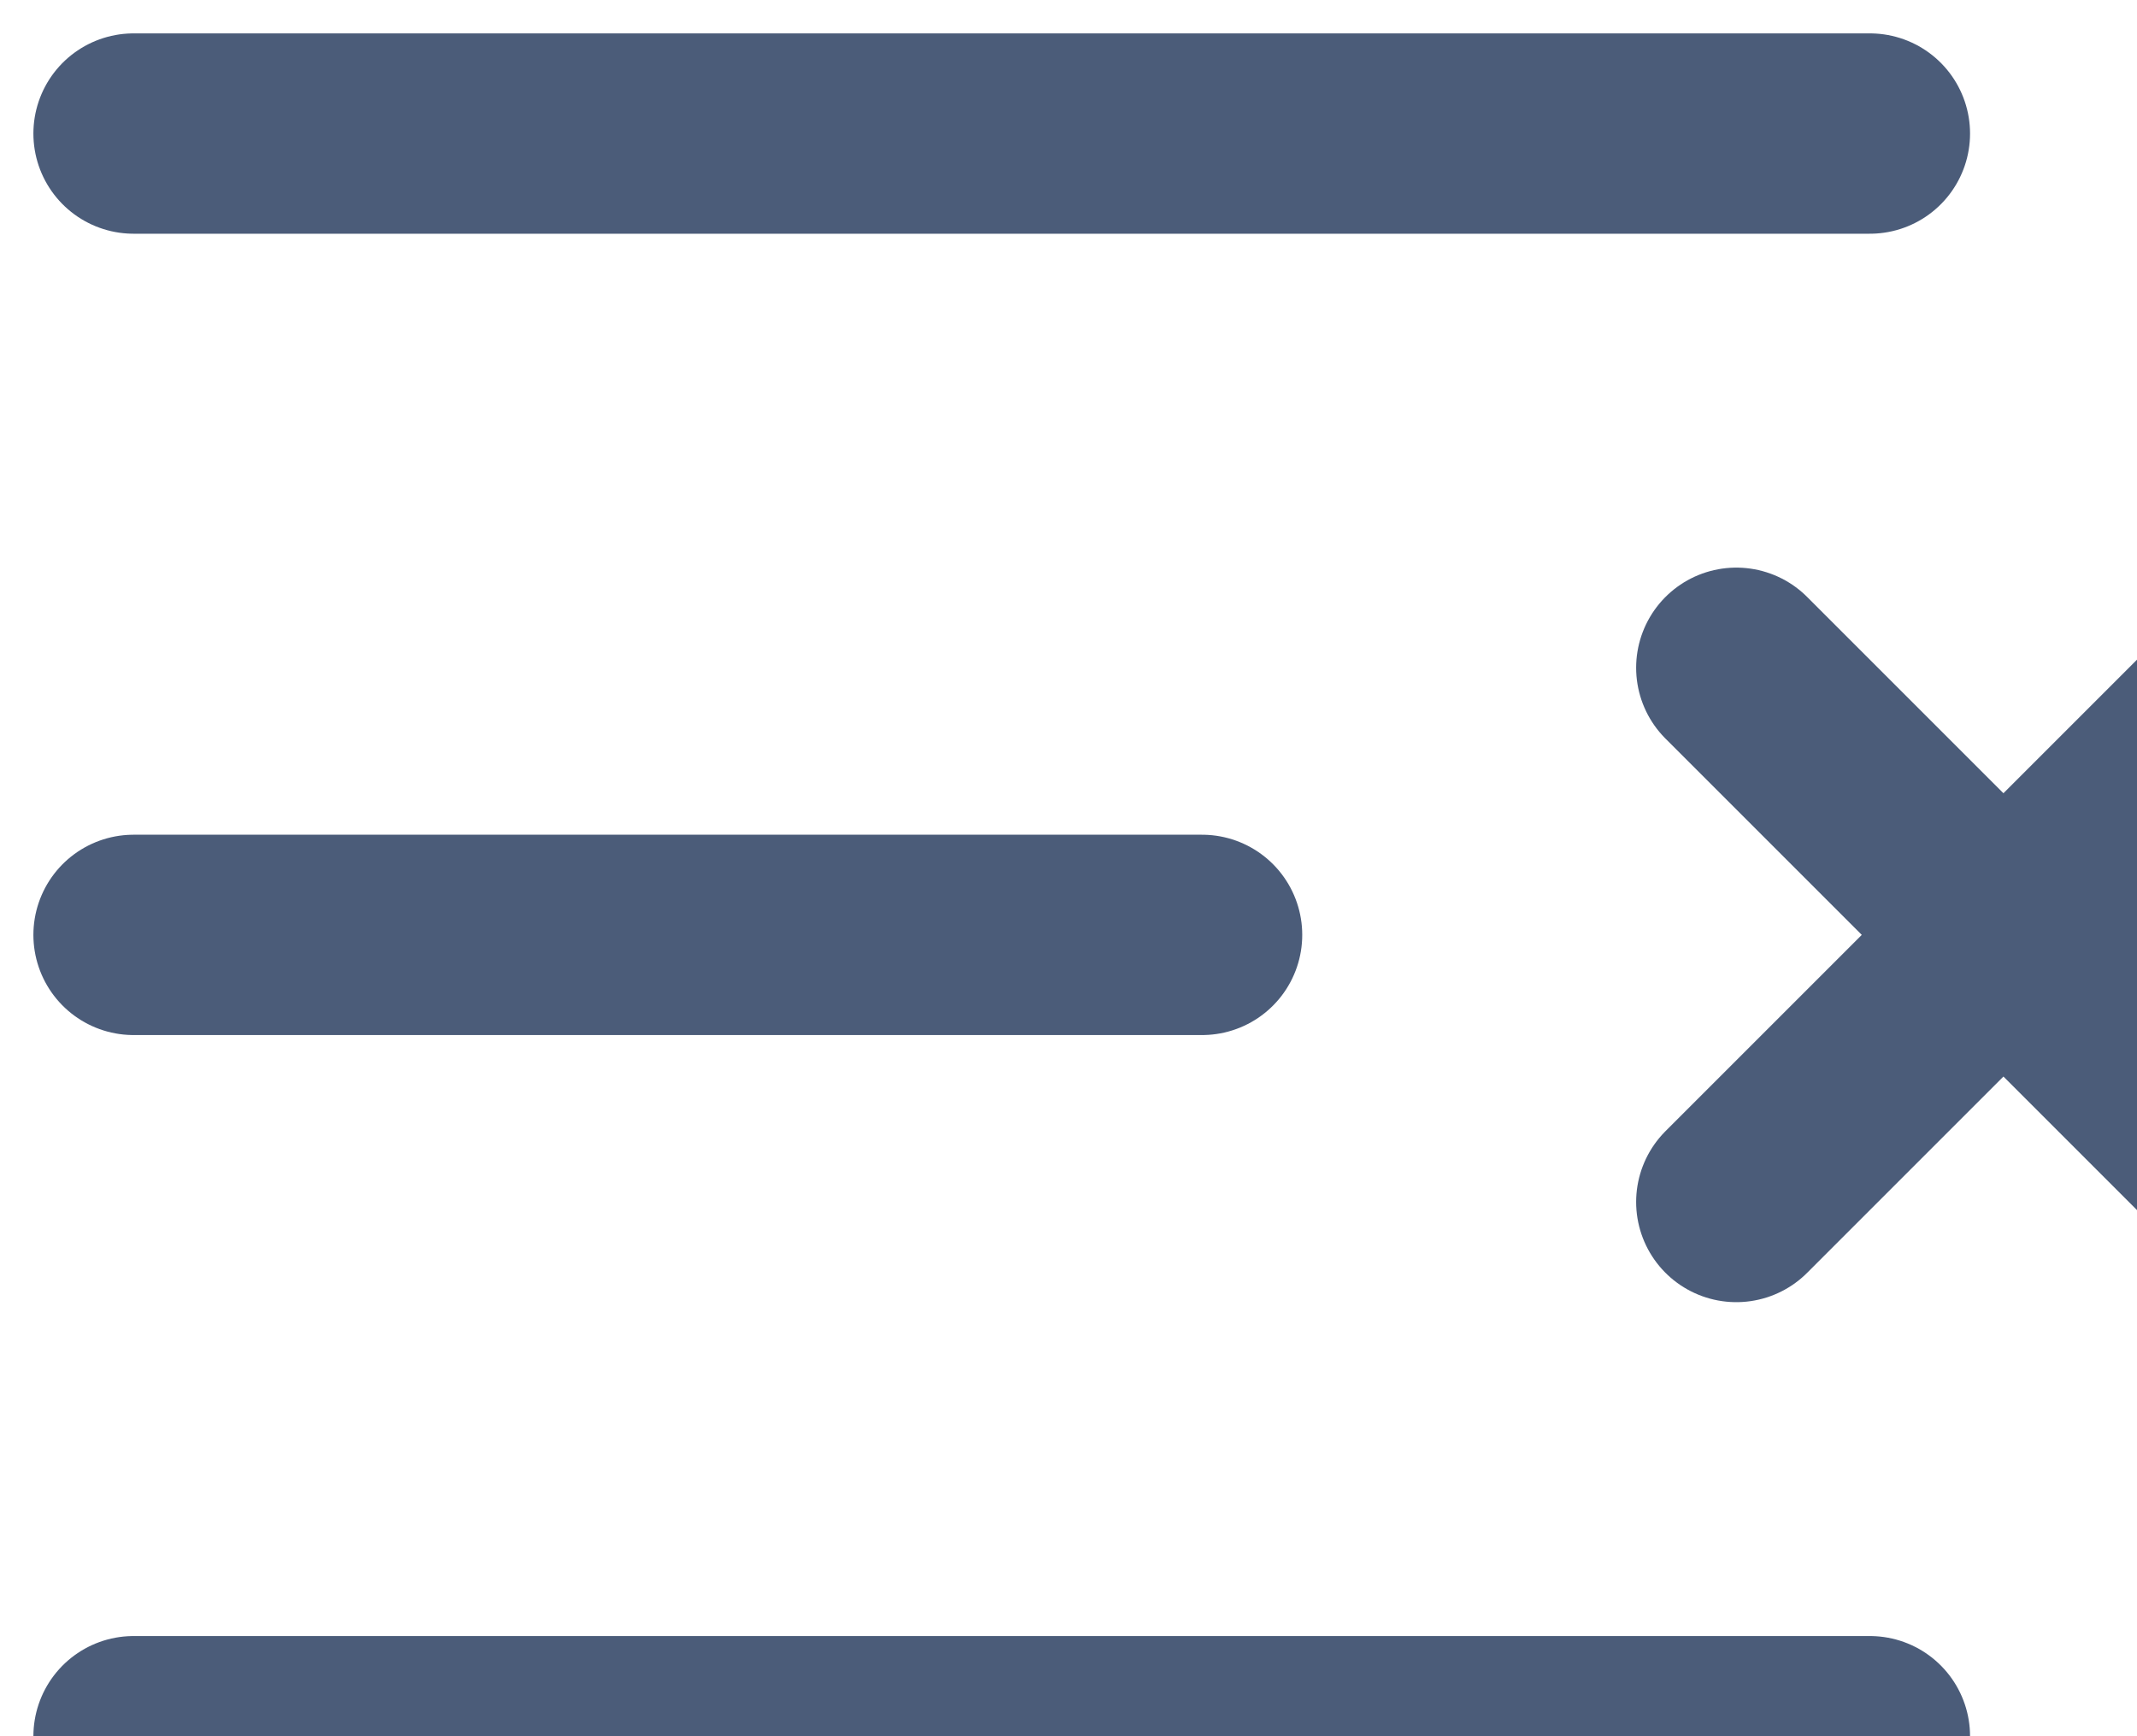 <svg width="16" height="13" viewBox="0 0 16 13" fill="none" xmlns="http://www.w3.org/2000/svg">
<path d="M9 7H1M14 1H1M14 13H1M17 5L13 9M13 5L17 9" stroke="#4B5C79" stroke-width="1.5" stroke-linecap="round" stroke-linejoin="round"/>
</svg>
